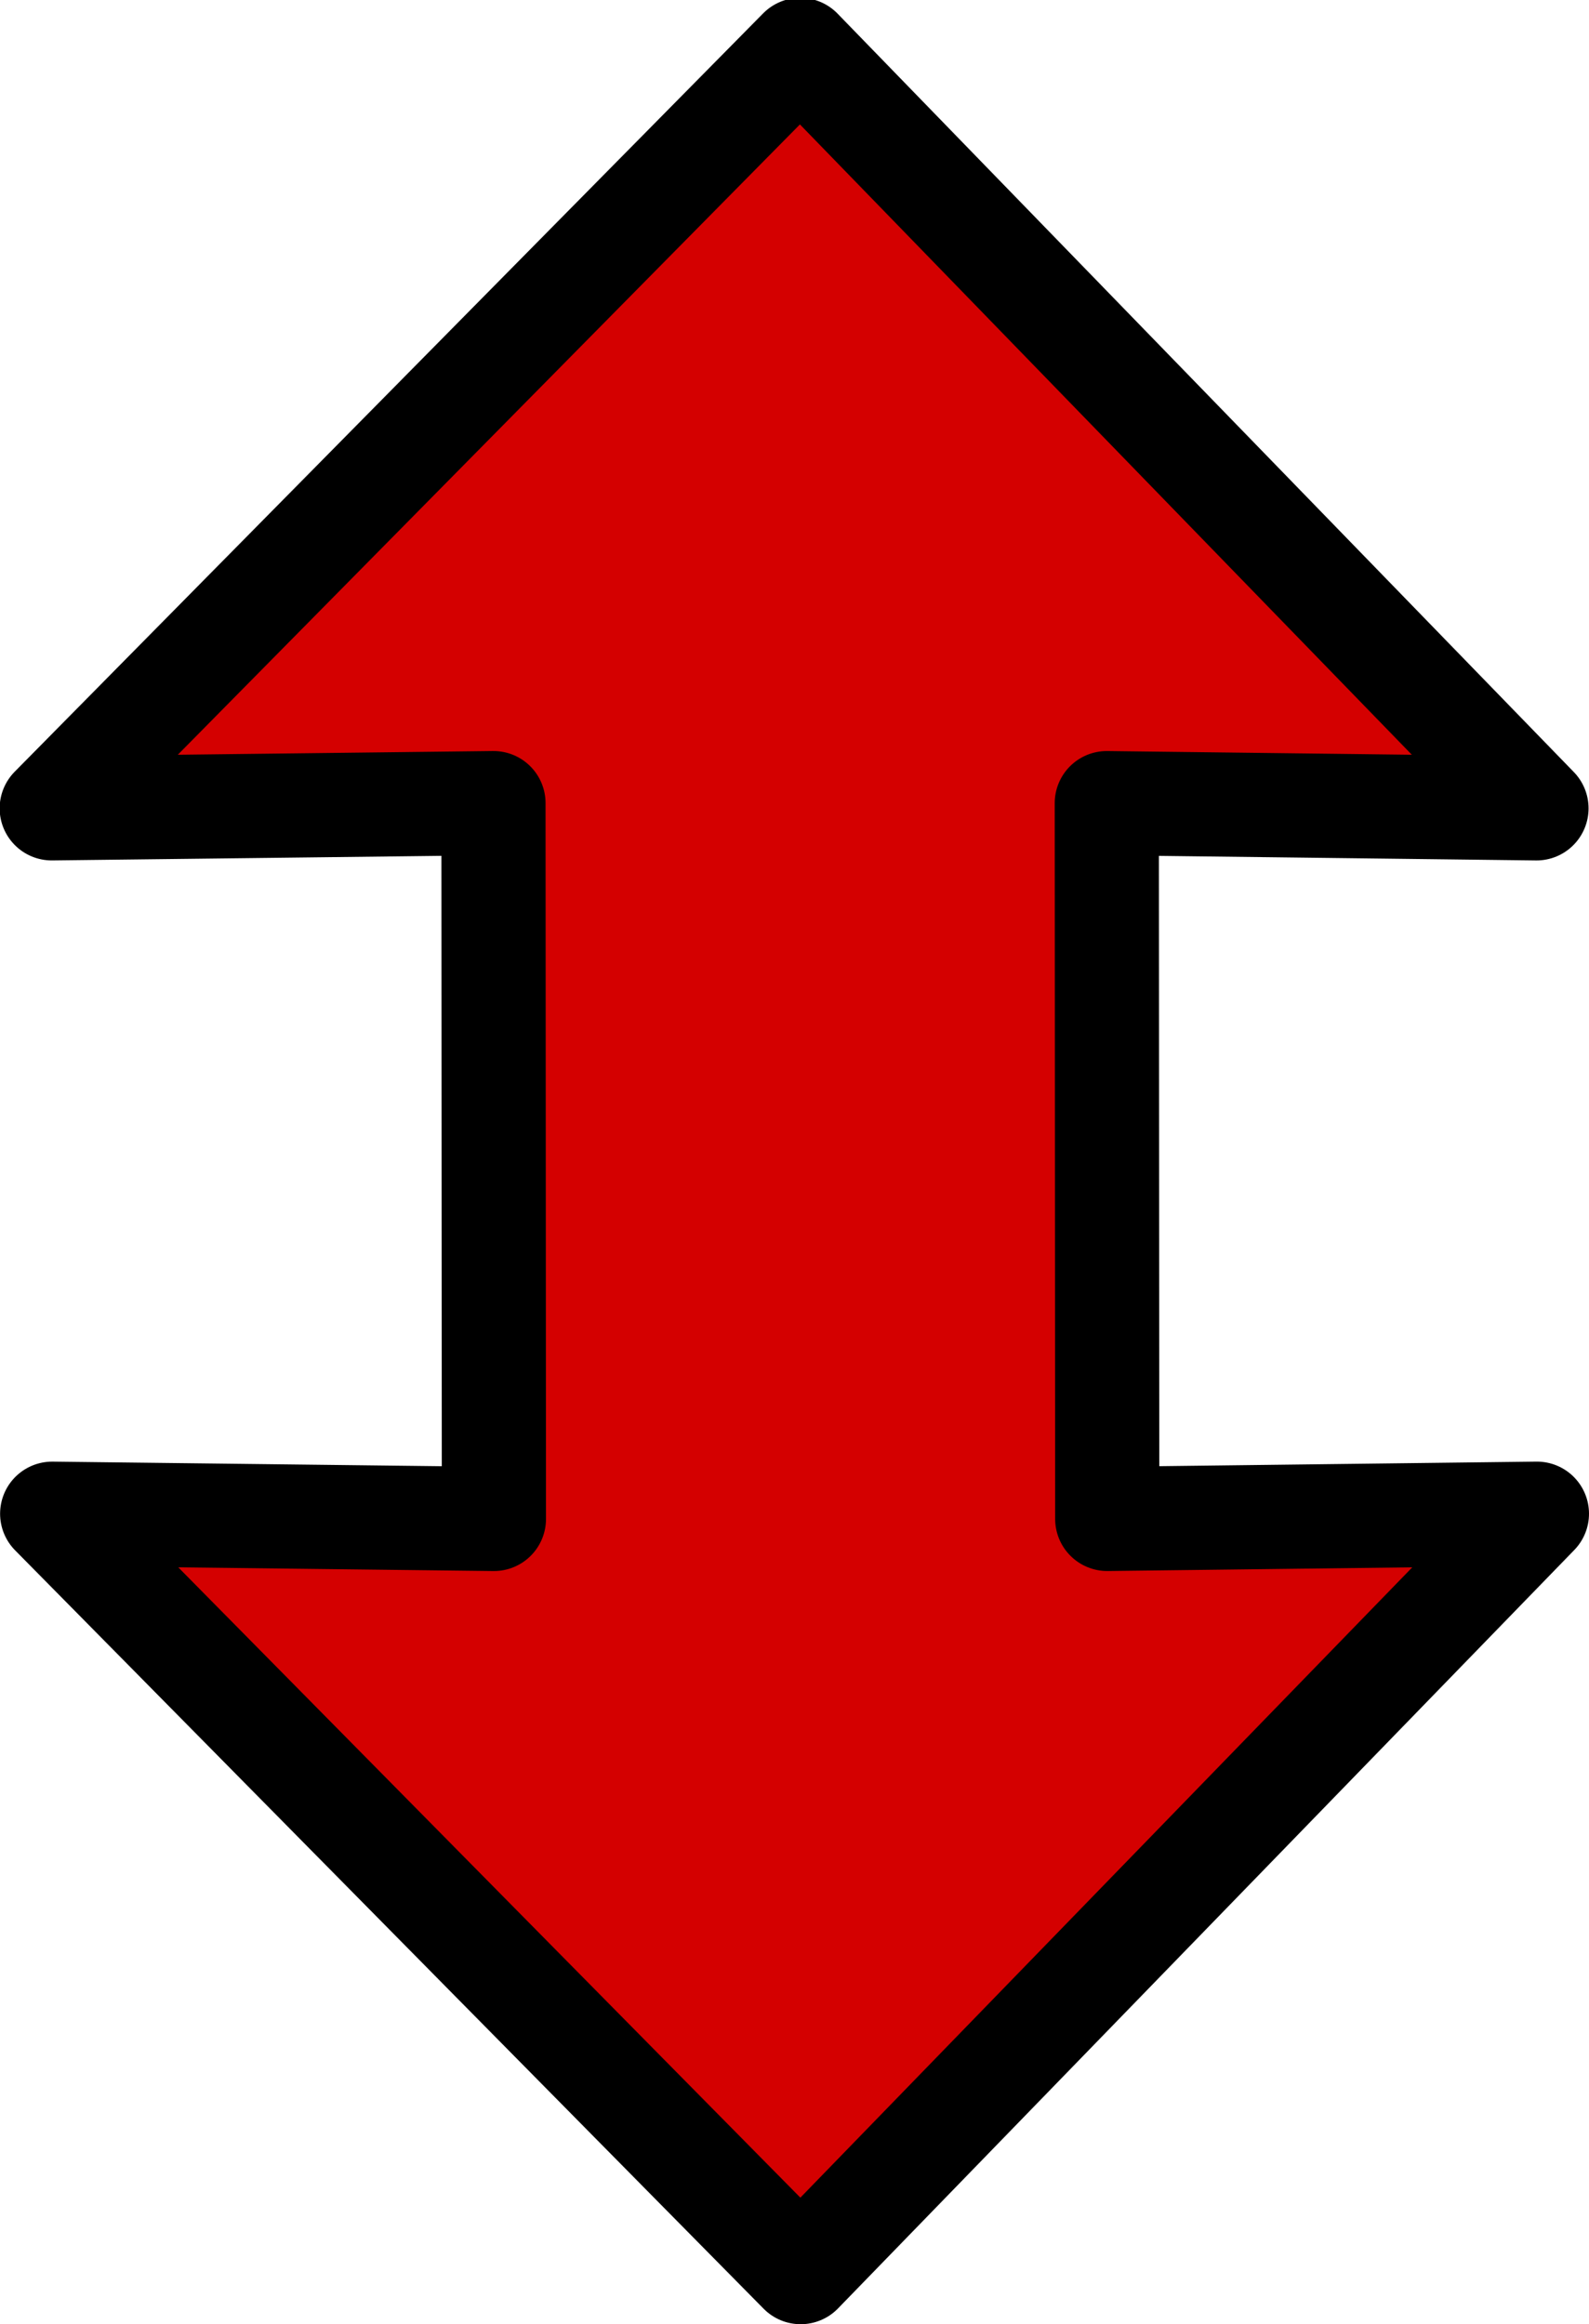 <?xml version="1.0" encoding="UTF-8" standalone="no"?>
<!-- Created with Inkscape (http://www.inkscape.org/) -->

<svg
   xmlns:dc="http://purl.org/dc/elements/1.1/"
   xmlns:cc="http://creativecommons.org/ns#"
   xmlns:rdf="http://www.w3.org/1999/02/22-rdf-syntax-ns#"
   xmlns:svg="http://www.w3.org/2000/svg"
   xmlns="http://www.w3.org/2000/svg"
   xmlns:sodipodi="http://sodipodi.sourceforge.net/DTD/sodipodi-0.dtd"
   xmlns:inkscape="http://www.inkscape.org/namespaces/inkscape"
   width="325.431"
   height="475.842"
   id="svg2"
   version="1.1"
   inkscape:version="0.92.1 r15371"
   sodipodi:docname="vibration_arrow.svg"
   inkscape:export-filename="specify_force.png"
   inkscape:export-xdpi="90"
   inkscape:export-ydpi="90">
  <defs
     id="defs4">
    <marker
       inkscape:stockid="TriangleOutL"
       orient="auto"
       refY="0"
       refX="0"
       id="TriangleOutL"
       style="overflow:visible">
      <path
         id="path4515"
         d="M 4.924,0 -2.458,4.267 v -8.533 z"
         style="fill-rule:evenodd;stroke:#000000;stroke-width:0.853pt"
         inkscape:connector-curvature="0" />
    </marker>
    <marker
       inkscape:stockid="Arrow1Send"
       orient="auto"
       refY="0"
       refX="0"
       id="Arrow1Send"
       style="overflow:visible">
      <path
         id="path4225"
         d="M -1.28,0 -2.347,1.067 1.387,0 -2.347,-1.067 Z"
         style="fill-rule:evenodd;stroke:#000000;stroke-width:0.213pt"
         inkscape:connector-curvature="0" />
    </marker>
    <marker
       inkscape:stockid="Arrow2Lend"
       orient="auto"
       refY="0"
       refX="0"
       id="Arrow2Lend"
       style="overflow:visible">
      <path
         id="path4231"
         style="fill-rule:evenodd;stroke-width:0.733;stroke-linejoin:round"
         d="M -11.403,-4.733 1.417,-0.019 -11.403,4.695 c 2.048,-2.783 2.036,-6.591 10e-7,-9.428 z"
         inkscape:connector-curvature="0" />
    </marker>
    <marker
       inkscape:stockid="Arrow1Send"
       orient="auto"
       refY="0"
       refX="0"
       id="Arrow1Send-0"
       style="overflow:visible">
      <path
         inkscape:connector-curvature="0"
         id="path4225-9"
         d="M -1.28,0 -2.347,1.067 1.387,0 -2.347,-1.067 Z"
         style="fill-rule:evenodd;stroke:#000000;stroke-width:0.213pt" />
    </marker>
  </defs>
  <sodipodi:namedview
     id="base"
     pagecolor="#888888"
     bordercolor="#666666"
     borderopacity="1.0"
     inkscape:pageopacity="0"
     inkscape:pageshadow="2"
     inkscape:zoom="1"
     inkscape:cx="271.55414"
     inkscape:cy="202.2726"
     inkscape:document-units="px"
     inkscape:current-layer="g4570"
     showgrid="false"
     inkscape:window-width="1366"
     inkscape:window-height="745"
     inkscape:window-x="-8"
     inkscape:window-y="-8"
     inkscape:window-maximized="1"
     inkscape:showpageshadow="true"
     showborder="true"
     fit-margin-top="0"
     fit-margin-left="0"
     fit-margin-right="0"
     fit-margin-bottom="0" />
  <g
     inkscape:label="Layer 1"
     inkscape:groupmode="layer"
     id="layer1"
     transform="translate(-261.452,-626.607)">
    <g
       id="g4570">
      <path
         inkscape:export-ydpi="90"
         inkscape:export-xdpi="90"
         inkscape:export-filename="C:\Downloads\bottle-plugin-src\bottleProject\icons\force_arrow.png"
         sodipodi:nodetypes="ccccccccccccc"
         inkscape:connector-curvature="0"
         id="path3023-3"
         d="m 488.126,791.03 87.999,1.067 -150.785,-155.263 -64.479,65.305 -88.815,89.954 90.469,-1.067 0.091,146.546 -90.469,-1.067 88.815,89.954 64.479,65.305 150.785,-155.263 -87.999,1.067 z"
         style="fill:#d40000;fill-opacity:1;stroke:#000000;stroke-width:21.333;stroke-linecap:round;stroke-linejoin:round;stroke-miterlimit:4;stroke-dasharray:none;stroke-opacity:1" />
    </g>
  </g>
</svg>
